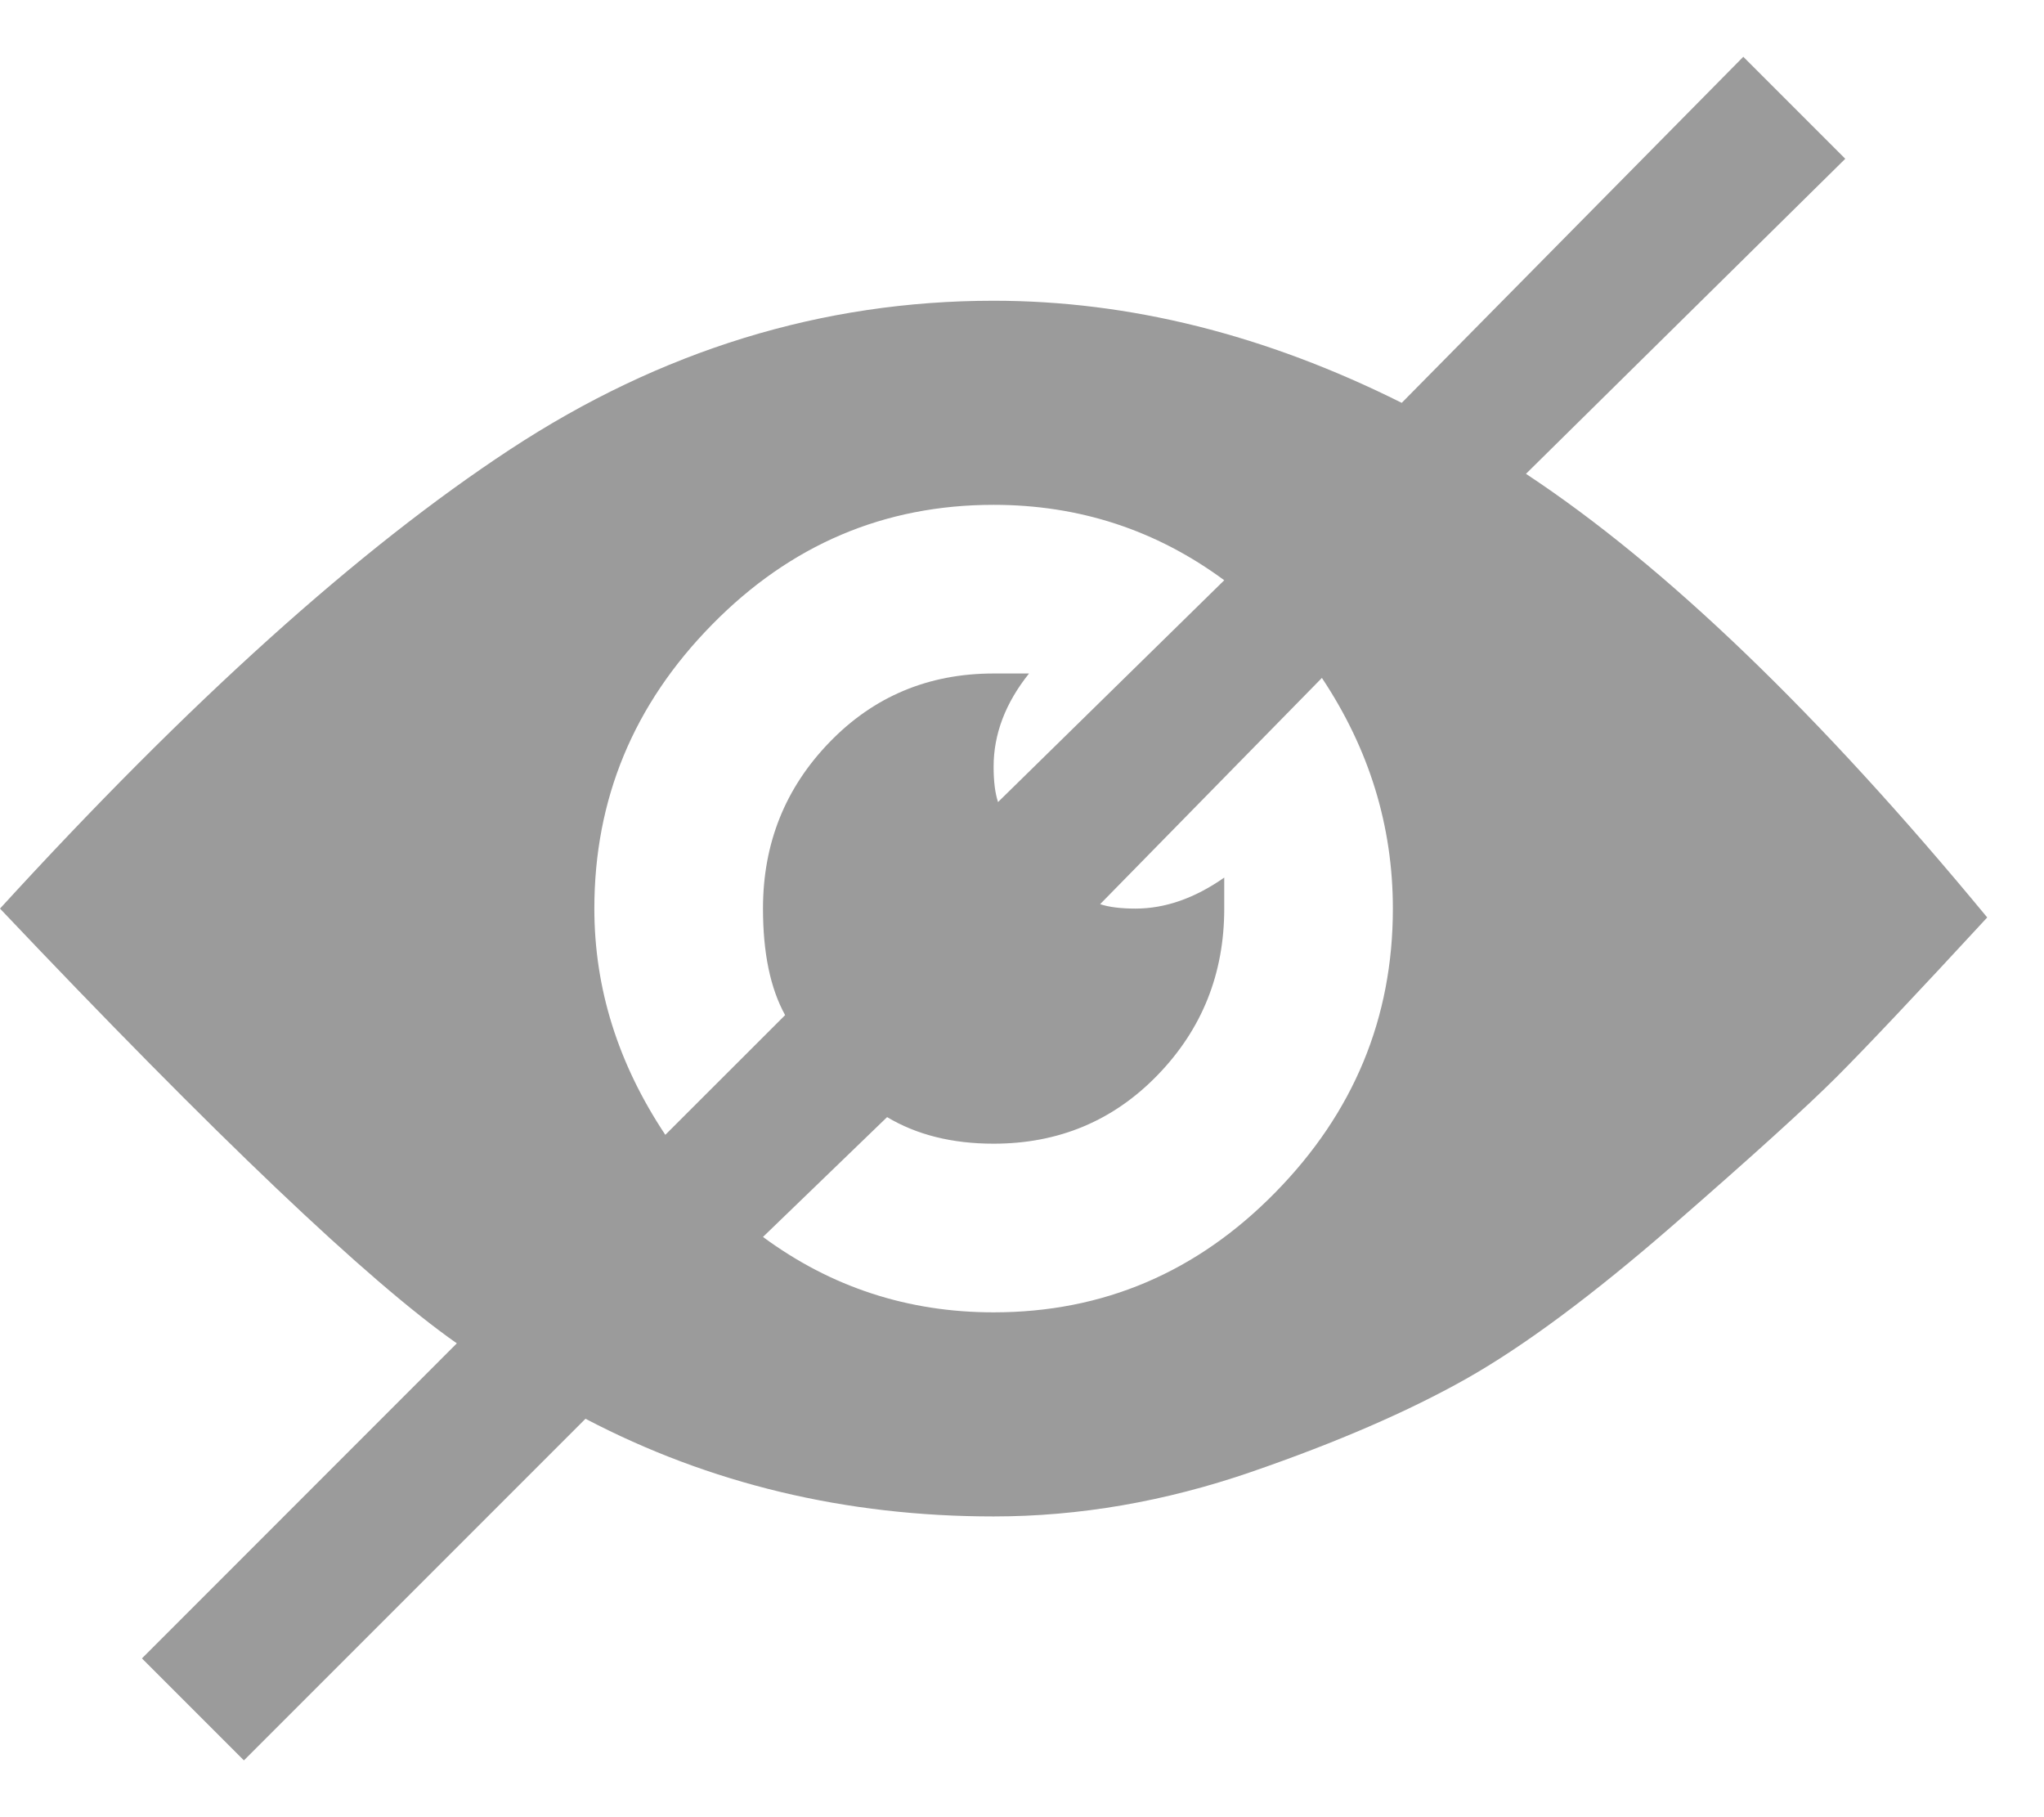 <?xml version="1.0" encoding="UTF-8"?>
<svg width="18px" height="16px" viewBox="0 0 18 16" version="1.1" xmlns="http://www.w3.org/2000/svg" xmlns:xlink="http://www.w3.org/1999/xlink">
    <!-- Generator: Sketch 51.3 (57544) - http://www.bohemiancoding.com/sketch -->
    <title>ion-eye-disabled - Ionicons</title>
    <desc>Created with Sketch.</desc>
    <defs></defs>
    <g id="Page-1" stroke="none" stroke-width="1" fill="none" fill-rule="evenodd">
        <g id="Sign-up" transform="translate(-567, -627)" fill="#9B9B9B">
            <path d="M580.438,631.172 C581.661,631.979 583.016,633.281 584.5,635.078 C583.875,635.755 583.432,636.224 583.172,636.484 C582.911,636.745 582.43,637.181 581.727,637.793 C581.023,638.405 580.418,638.854 579.91,639.141 C579.402,639.427 578.771,639.701 578.016,639.961 C577.26,640.221 576.505,640.352 575.75,640.352 C574.448,640.352 573.25,640.065 572.156,639.492 L569.148,642.5 L568.25,641.602 L571.023,638.828 C570.242,638.281 568.901,637.005 567,635 C568.667,633.177 570.164,631.829 571.492,630.957 C572.82,630.085 574.24,629.648 575.75,629.648 C576.948,629.648 578.146,629.948 579.344,630.547 L582.352,627.5 L583.25,628.398 L580.438,631.172 Z M572.234,635 C572.234,635.703 572.443,636.367 572.859,636.992 L573.914,635.938 C573.784,635.703 573.719,635.391 573.719,635 C573.719,634.427 573.914,633.939 574.305,633.535 C574.695,633.132 575.177,632.93 575.75,632.93 L576.062,632.93 C575.854,633.19 575.75,633.464 575.75,633.75 C575.75,633.88 575.763,633.984 575.789,634.062 L577.781,632.109 C577.182,631.667 576.505,631.445 575.75,631.445 C574.786,631.445 573.96,631.797 573.27,632.5 C572.579,633.203 572.234,634.036 572.234,635 Z M575.75,638.555 C576.714,638.555 577.54,638.203 578.23,637.5 C578.921,636.797 579.266,635.964 579.266,635 C579.266,634.271 579.057,633.594 578.641,632.969 L576.688,634.961 C576.766,634.987 576.87,635 577,635 C577.26,635 577.521,634.909 577.781,634.727 L577.781,635 C577.781,635.573 577.586,636.061 577.195,636.465 C576.805,636.868 576.323,637.07 575.75,637.07 C575.385,637.07 575.073,636.992 574.812,636.836 L573.719,637.891 C574.318,638.333 574.995,638.555 575.75,638.555 Z" id="ion-eye-disabled---Ionicons"></path>
        </g>
    </g>
</svg>